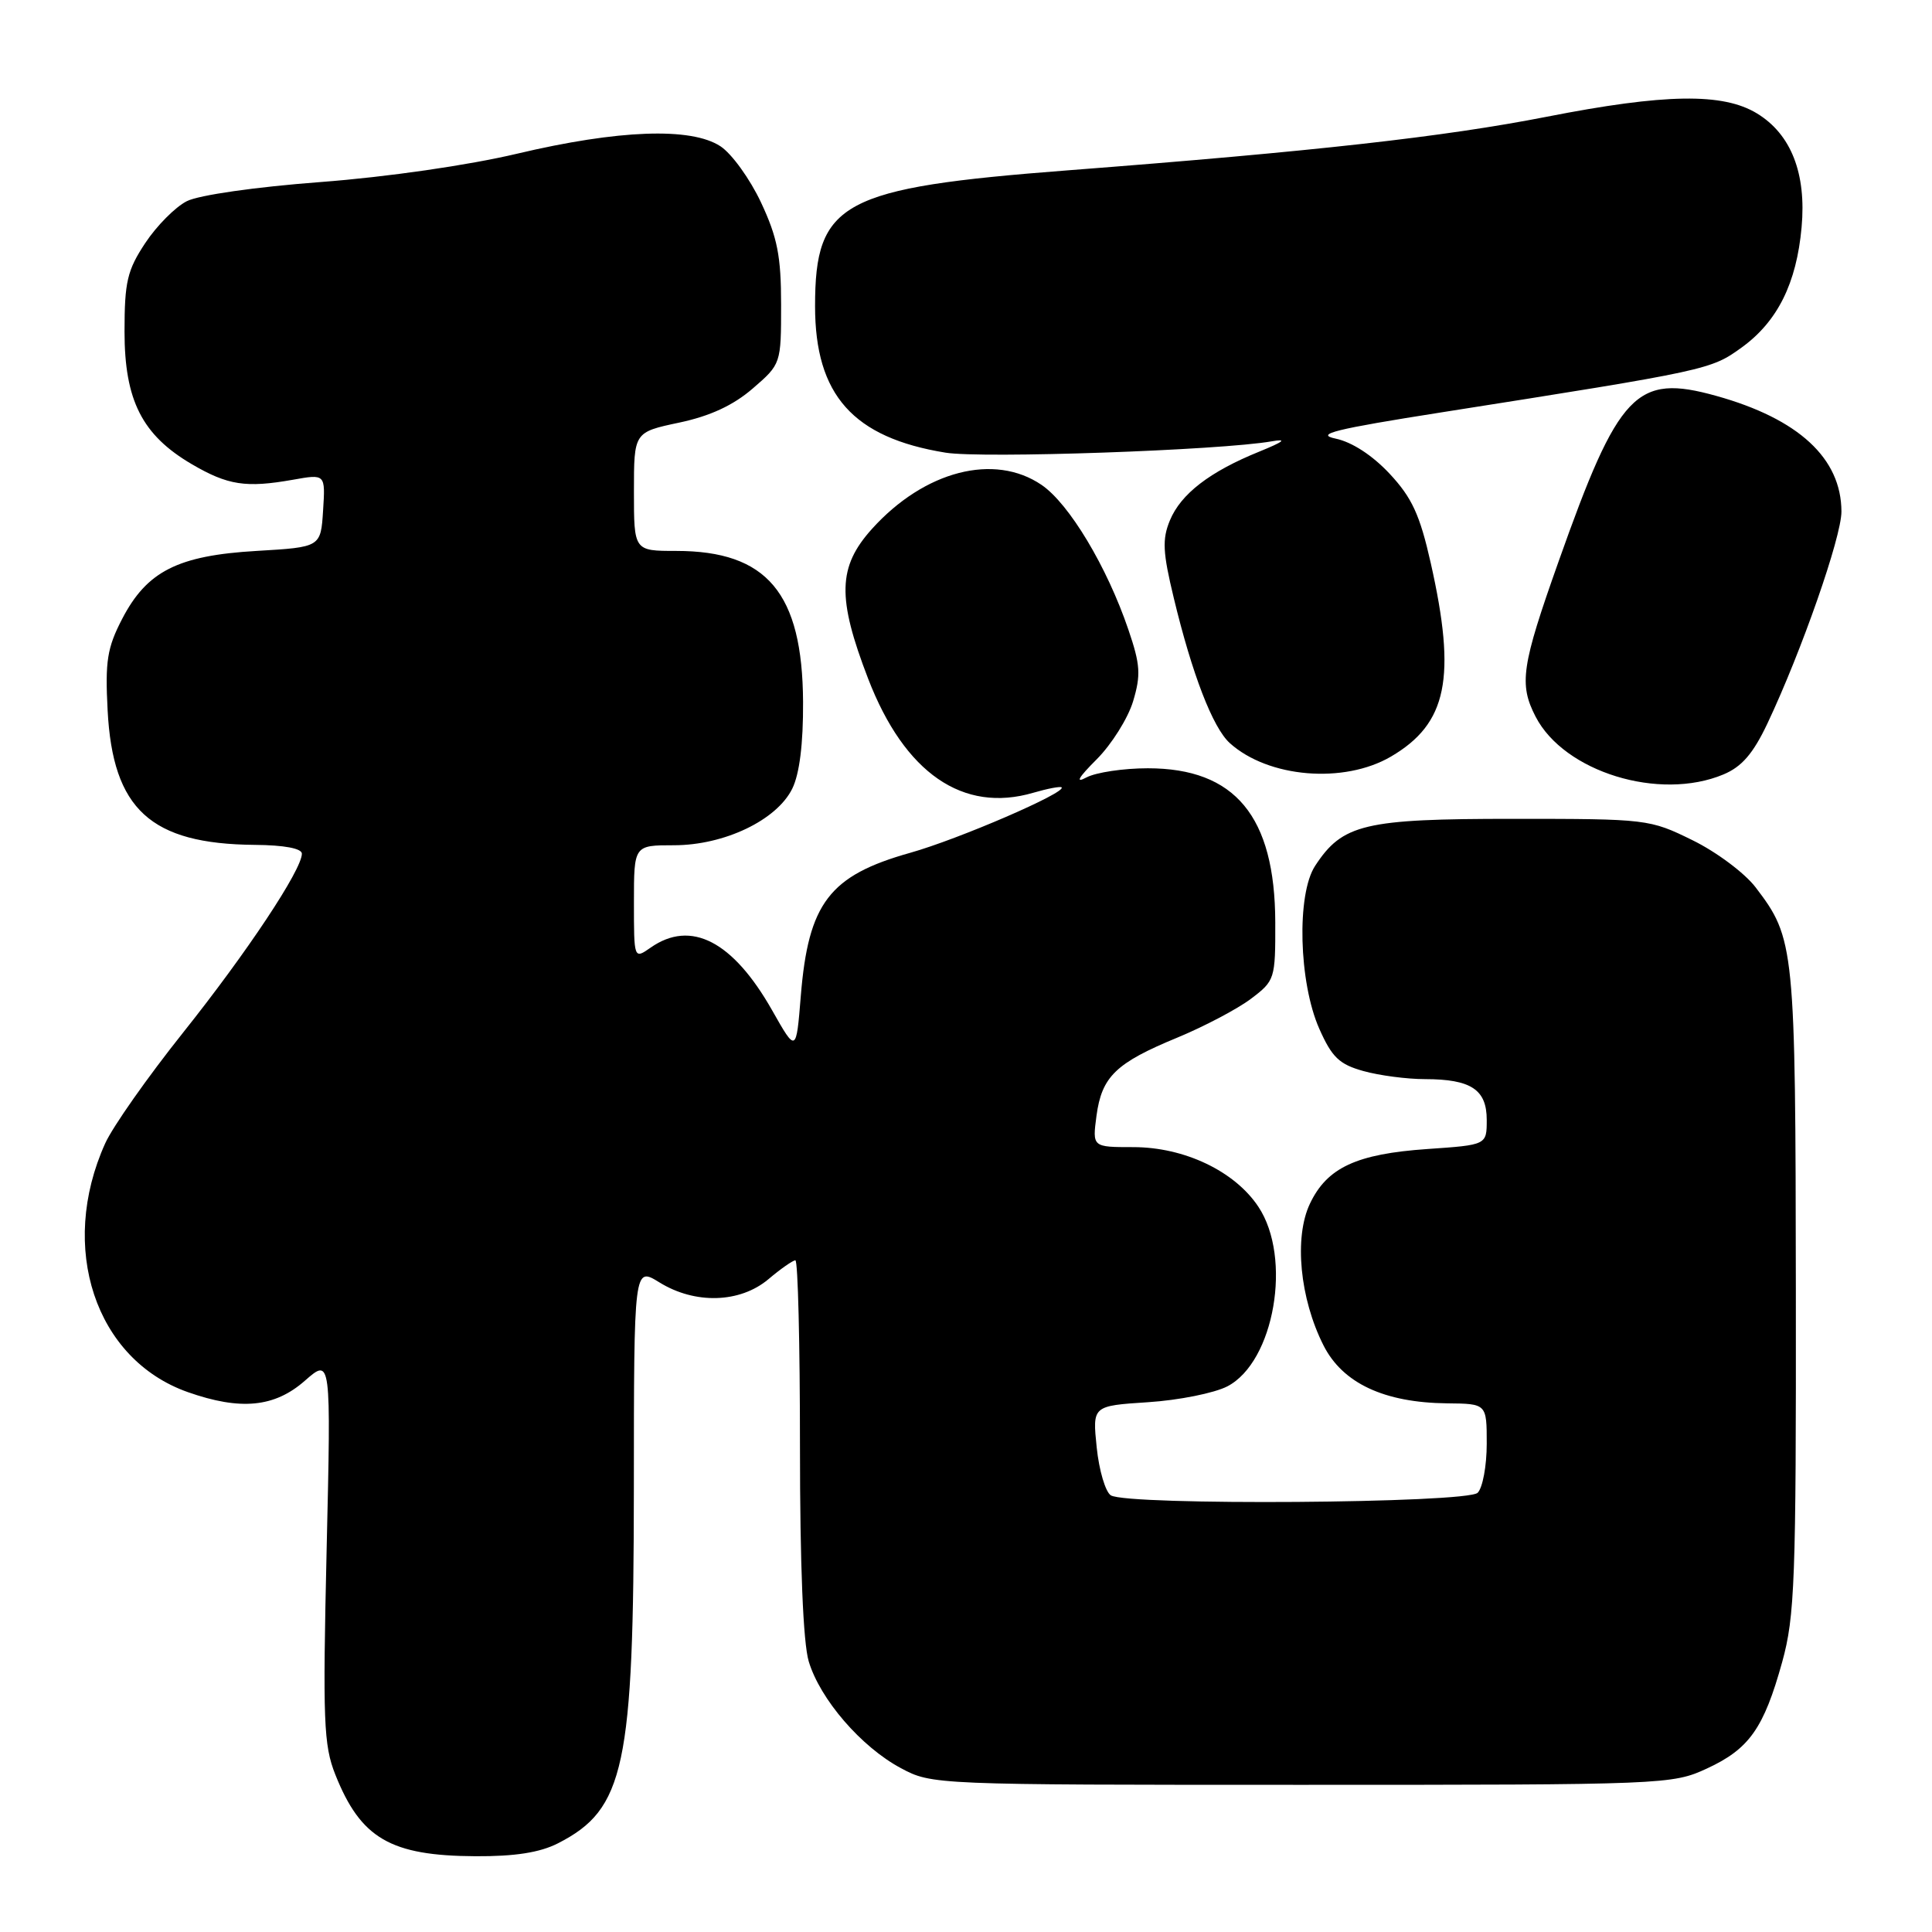 <?xml version="1.0" encoding="UTF-8" standalone="no"?>
<!DOCTYPE svg PUBLIC "-//W3C//DTD SVG 1.1//EN" "http://www.w3.org/Graphics/SVG/1.1/DTD/svg11.dtd" >
<svg xmlns="http://www.w3.org/2000/svg" xmlns:xlink="http://www.w3.org/1999/xlink" version="1.1" viewBox="0 0 256 256">
 <g >
 <path fill="currentColor"
d=" M 73.93 244.25 C 82.78 239.73 83.97 234.17 83.99 197.17 C 84.00 167.84 84.00 167.84 87.37 169.92 C 92.10 172.85 98.05 172.67 101.82 169.50 C 103.45 168.12 105.06 167.00 105.39 167.00 C 105.73 167.00 106.00 178.09 106.00 191.63 C 106.00 207.44 106.42 217.66 107.16 220.14 C 108.66 225.16 114.12 231.48 119.36 234.28 C 123.47 236.49 123.82 236.50 172.50 236.50 C 220.58 236.50 221.59 236.46 226.17 234.34 C 231.78 231.75 233.71 229.02 236.15 220.22 C 237.82 214.19 238.00 209.42 237.96 171.02 C 237.91 125.33 237.81 124.38 232.63 117.58 C 231.19 115.69 227.43 112.88 224.26 111.33 C 218.59 108.54 218.23 108.50 200.50 108.50 C 180.77 108.50 177.89 109.18 174.26 114.73 C 171.79 118.50 172.09 130.17 174.81 136.31 C 176.49 140.10 177.46 141.03 180.66 141.92 C 182.77 142.51 186.44 142.99 188.82 142.99 C 194.92 143.00 197.00 144.37 197.00 148.39 C 197.00 151.71 197.00 151.71 189.15 152.25 C 179.74 152.90 175.84 154.71 173.57 159.50 C 171.45 163.96 172.23 172.06 175.37 178.27 C 177.90 183.28 183.40 185.86 191.75 185.95 C 197.00 186.00 197.00 186.00 197.00 191.30 C 197.00 194.22 196.46 197.14 195.80 197.80 C 194.40 199.20 149.37 199.52 147.19 198.14 C 146.48 197.69 145.63 194.83 145.32 191.80 C 144.75 186.28 144.75 186.28 152.12 185.80 C 156.18 185.54 160.91 184.59 162.63 183.70 C 168.86 180.46 171.25 166.67 166.74 159.90 C 163.61 155.18 156.92 152.00 150.16 152.00 C 144.74 152.00 144.74 152.00 145.29 147.85 C 145.99 142.65 147.85 140.85 156.00 137.49 C 159.57 136.01 163.96 133.70 165.75 132.35 C 168.93 129.95 169.00 129.73 168.98 122.20 C 168.94 108.17 163.66 101.80 152.09 101.80 C 148.87 101.80 145.22 102.35 143.97 103.01 C 142.43 103.84 142.86 103.07 145.31 100.62 C 147.29 98.64 149.46 95.18 150.14 92.93 C 151.19 89.43 151.10 88.07 149.52 83.44 C 146.69 75.11 141.67 66.74 138.01 64.25 C 131.75 59.99 122.50 62.38 115.56 70.06 C 111.00 75.11 110.90 79.20 115.04 89.95 C 119.86 102.44 127.60 107.78 136.93 105.04 C 138.82 104.49 140.50 104.17 140.67 104.33 C 141.34 105.01 127.01 111.20 120.61 113.00 C 109.90 116.01 107.11 119.66 106.11 131.97 C 105.50 139.50 105.50 139.50 102.31 133.87 C 97.11 124.70 91.55 121.83 86.22 125.56 C 84.00 127.11 84.00 127.11 84.00 119.56 C 84.00 112.00 84.00 112.00 89.29 112.00 C 95.97 112.00 102.92 108.68 104.98 104.50 C 105.94 102.54 106.44 98.56 106.41 93.00 C 106.33 78.57 101.64 73.00 89.60 73.00 C 84.00 73.00 84.00 73.00 84.00 65.14 C 84.00 57.27 84.00 57.27 89.99 56.00 C 94.10 55.13 97.16 53.71 99.74 51.48 C 103.49 48.24 103.50 48.21 103.50 40.36 C 103.50 33.94 103.01 31.46 100.84 26.83 C 99.38 23.72 96.96 20.36 95.46 19.38 C 91.57 16.83 81.93 17.19 68.50 20.37 C 62.03 21.90 51.32 23.45 42.50 24.12 C 33.87 24.77 26.33 25.85 24.75 26.66 C 23.23 27.43 20.76 29.92 19.25 32.20 C 16.86 35.81 16.50 37.34 16.50 43.93 C 16.50 53.05 18.83 57.65 25.42 61.51 C 30.19 64.30 32.58 64.67 38.81 63.57 C 43.12 62.80 43.12 62.80 42.81 67.65 C 42.50 72.50 42.50 72.50 34.00 73.00 C 23.56 73.61 19.46 75.69 16.18 82.02 C 14.20 85.84 13.92 87.62 14.26 94.11 C 14.94 107.24 19.95 111.83 33.75 111.95 C 37.66 111.98 40.00 112.42 40.00 113.12 C 40.00 115.25 32.70 126.24 24.24 136.85 C 19.57 142.71 14.93 149.30 13.94 151.50 C 7.70 165.31 12.62 180.13 24.88 184.46 C 31.87 186.92 36.38 186.49 40.40 182.95 C 43.87 179.91 43.87 179.91 43.28 205.34 C 42.76 228.03 42.88 231.24 44.43 235.14 C 47.80 243.61 51.74 245.90 63.00 245.96 C 68.23 245.99 71.54 245.47 73.93 244.25 Z  M 228.36 102.62 C 230.80 101.60 232.30 99.86 234.19 95.87 C 238.71 86.31 244.00 71.17 244.00 67.79 C 243.99 60.73 238.32 55.49 227.39 52.45 C 216.79 49.50 214.49 51.91 206.52 74.40 C 201.60 88.26 201.25 90.65 203.48 94.97 C 207.27 102.29 219.87 106.17 228.36 102.62 Z  M 184.31 100.25 C 191.77 95.88 193.01 89.82 189.58 74.60 C 188.14 68.22 187.10 65.95 184.13 62.77 C 181.85 60.33 179.14 58.57 176.98 58.12 C 174.17 57.53 176.84 56.87 191.00 54.64 C 226.39 49.07 226.70 49.00 230.80 46.03 C 235.53 42.60 238.05 37.54 238.72 30.12 C 239.37 22.99 237.33 17.78 232.81 15.03 C 228.30 12.28 220.61 12.40 204.95 15.47 C 191.31 18.14 174.15 20.06 141.50 22.57 C 111.51 24.88 108.00 26.76 108.00 40.57 C 108.00 52.34 113.03 57.99 125.29 59.98 C 130.14 60.77 161.70 59.67 168.50 58.48 C 170.62 58.11 170.13 58.51 166.84 59.85 C 160.30 62.50 156.47 65.45 155.02 68.95 C 153.98 71.45 154.07 73.19 155.53 79.23 C 157.96 89.33 160.70 96.42 162.95 98.46 C 168.04 103.06 178.07 103.90 184.31 100.25 Z "/>
</g>
</svg>